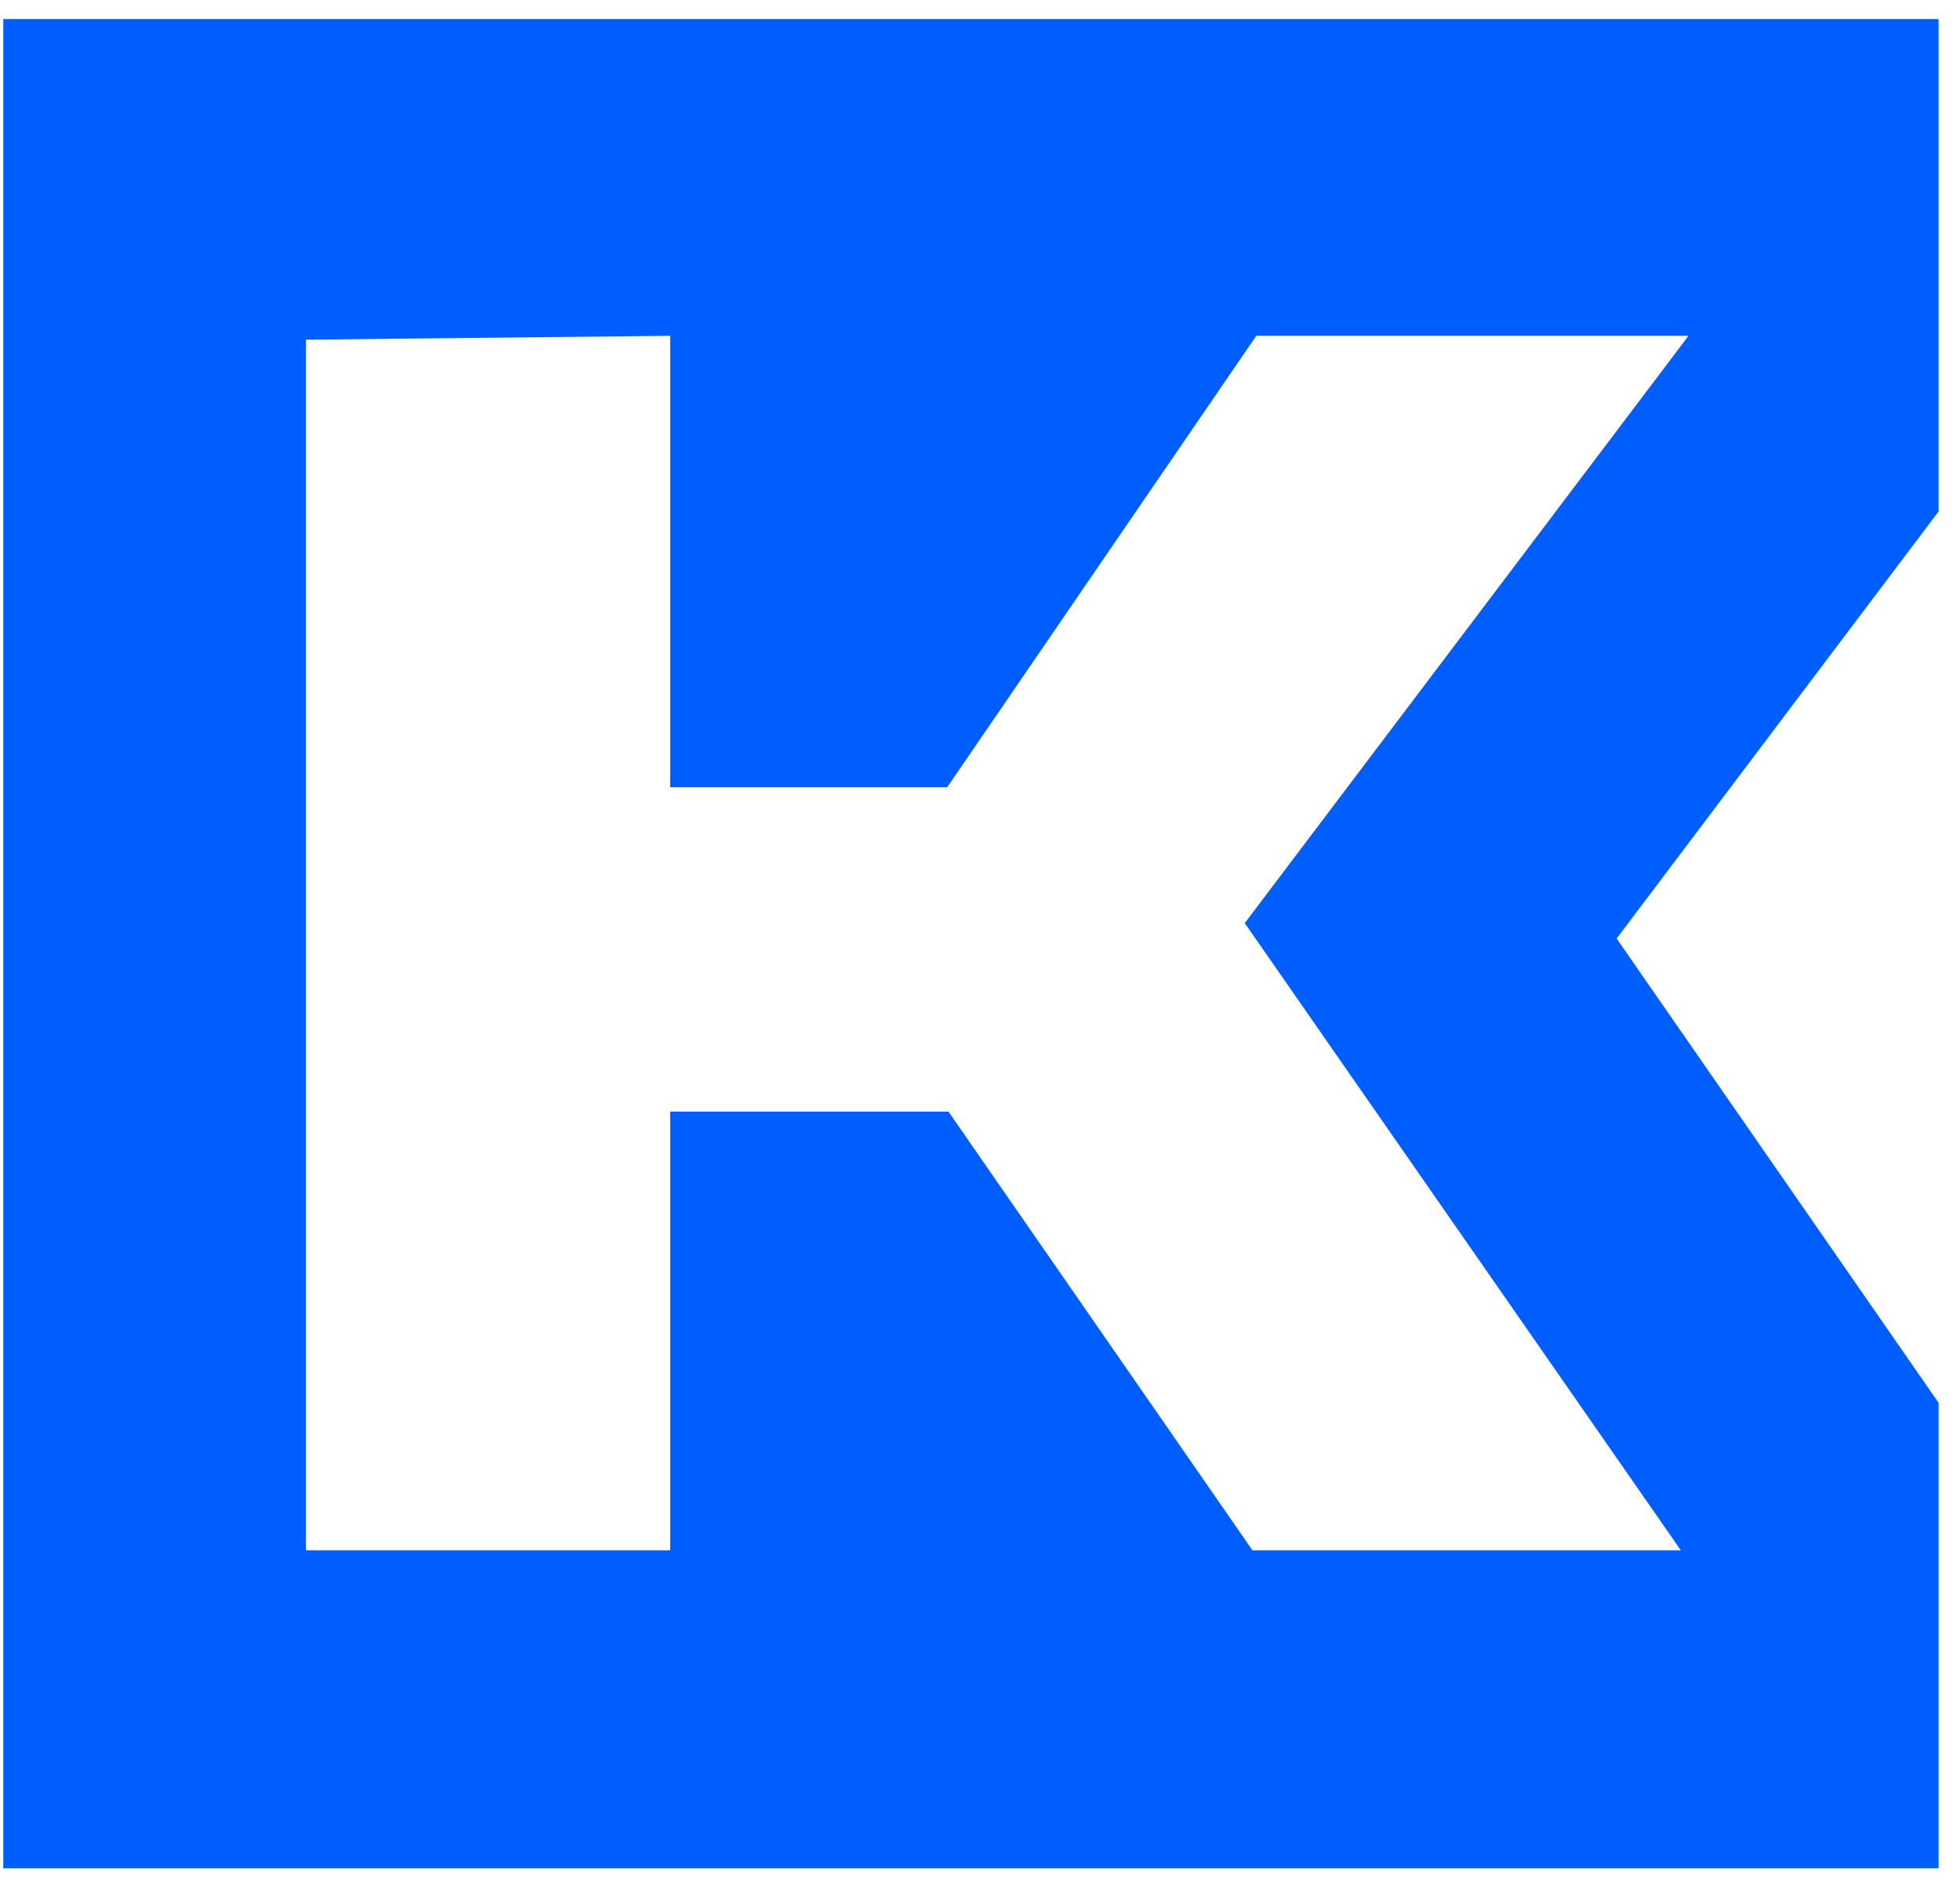 <svg width="27" height="26" viewBox="0 0 27 26" fill="none" xmlns="http://www.w3.org/2000/svg">
<path d="M26.705 0.262H0.045V25.738H26.705V19.325L22.27 12.929L26.705 7.046V0.262ZM17.147 12.717L23.154 21.357H17.253L13.066 15.314H9.232V21.357H4.215V4.679L9.232 4.626V10.845H13.048L17.306 4.626H23.26L17.147 12.717Z" fill="#005EFF"/>
</svg>
